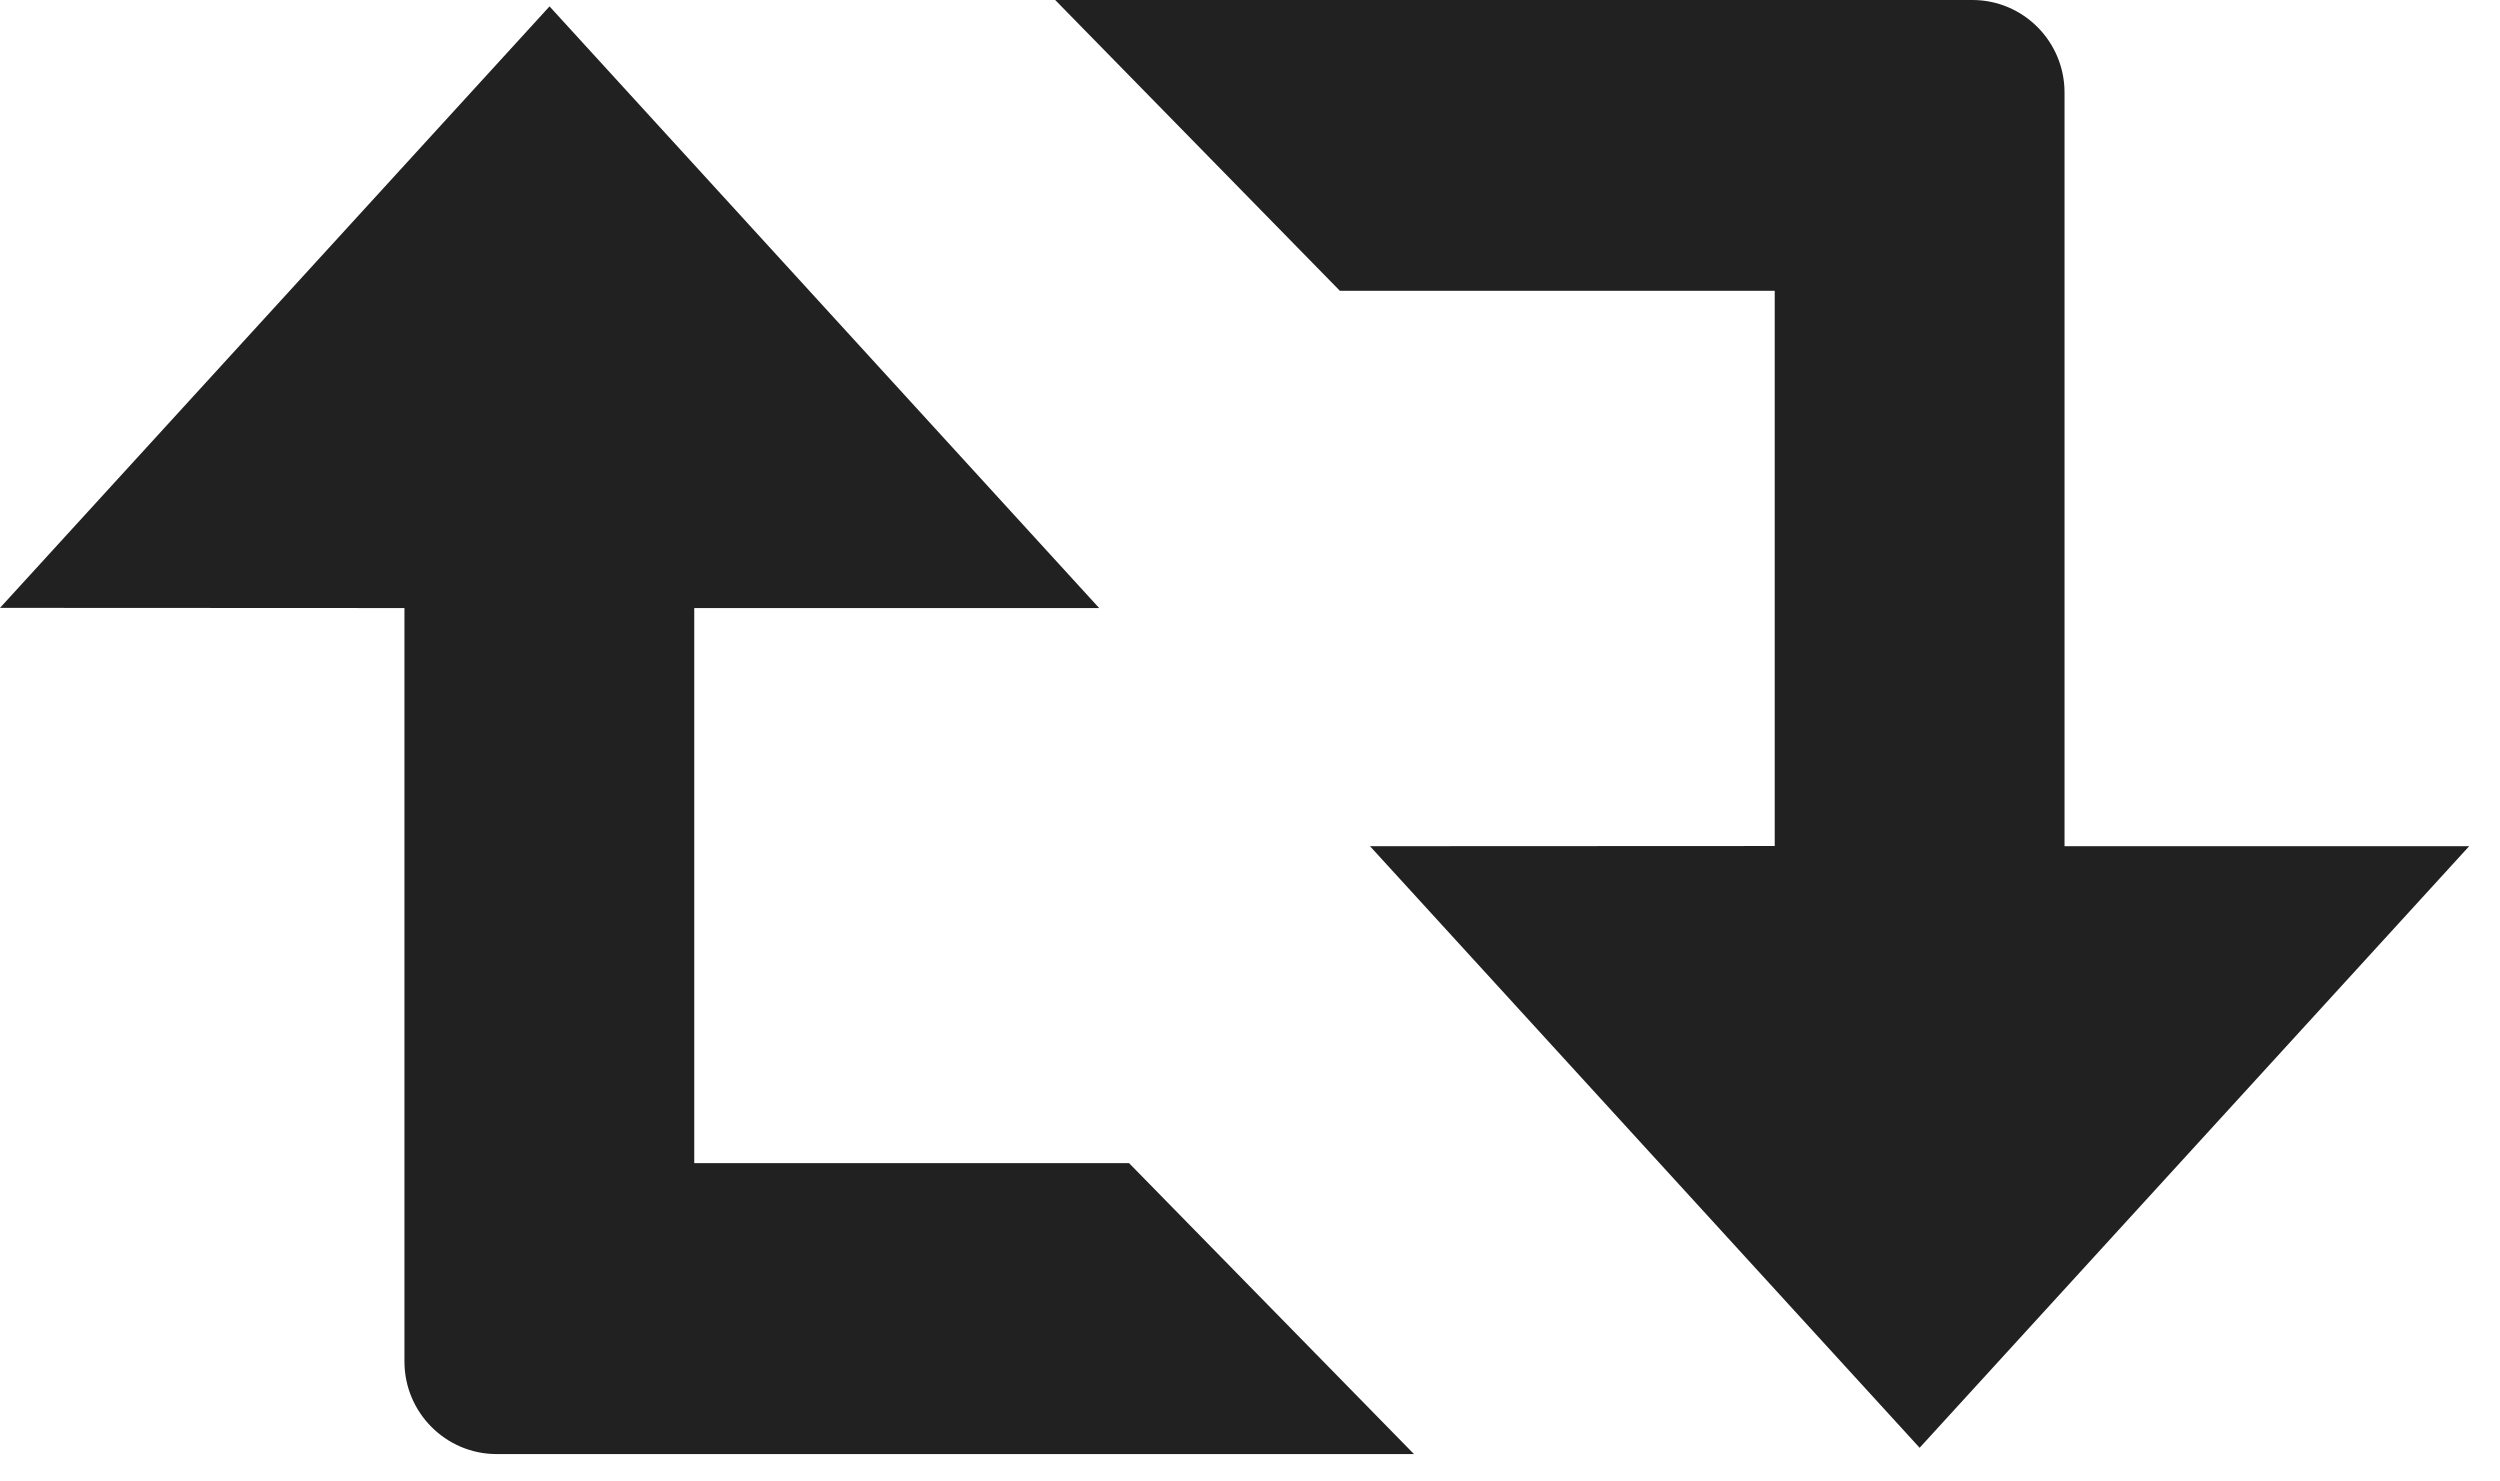 <?xml version="1.0" encoding="UTF-8"?>
<svg width="27px" height="16px" viewBox="0 0 27 16" version="1.1" xmlns="http://www.w3.org/2000/svg" xmlns:xlink="http://www.w3.org/1999/xlink">
    <!-- Generator: sketchtool 41.2 (35397) - http://www.bohemiancoding.com/sketch -->
    <title>Retweet</title>
    <defs></defs>
    <g id="Page-1-retweet" stroke="none" stroke-width="1" fill="none" fill-rule="evenodd">
        <g id="Social_L_Slide4-retweet" transform="translate(-770, -205)" fill="#212121">
            <g id="Group-3-retweet" transform="translate(-630, 10)">
                <g id="Group-retweet">
                    <g id="Group-Copy" transform="translate(1400, 191)">
                        <path d="M5.364,19.704 C4.814,19.704 4.368,19.255 4.368,18.705 L4.368,10.567 L0,10.565 L5.935,4.069 L11.871,10.567 L7.498,10.567 L7.498,16.562 L12.194,16.562 L15.271,19.704 L5.364,19.704 Z M26.667,13.139 L22.297,13.139 L22.297,4.999 C22.297,4.448 21.851,4 21.302,4 L11.396,4 L14.471,7.141 L19.167,7.141 L19.167,13.137 L14.796,13.139 L20.732,19.636 L26.667,13.139 Z" id="Retweet"></path>
                    </g>
                </g>
            </g>
        </g>
    </g>
</svg>
